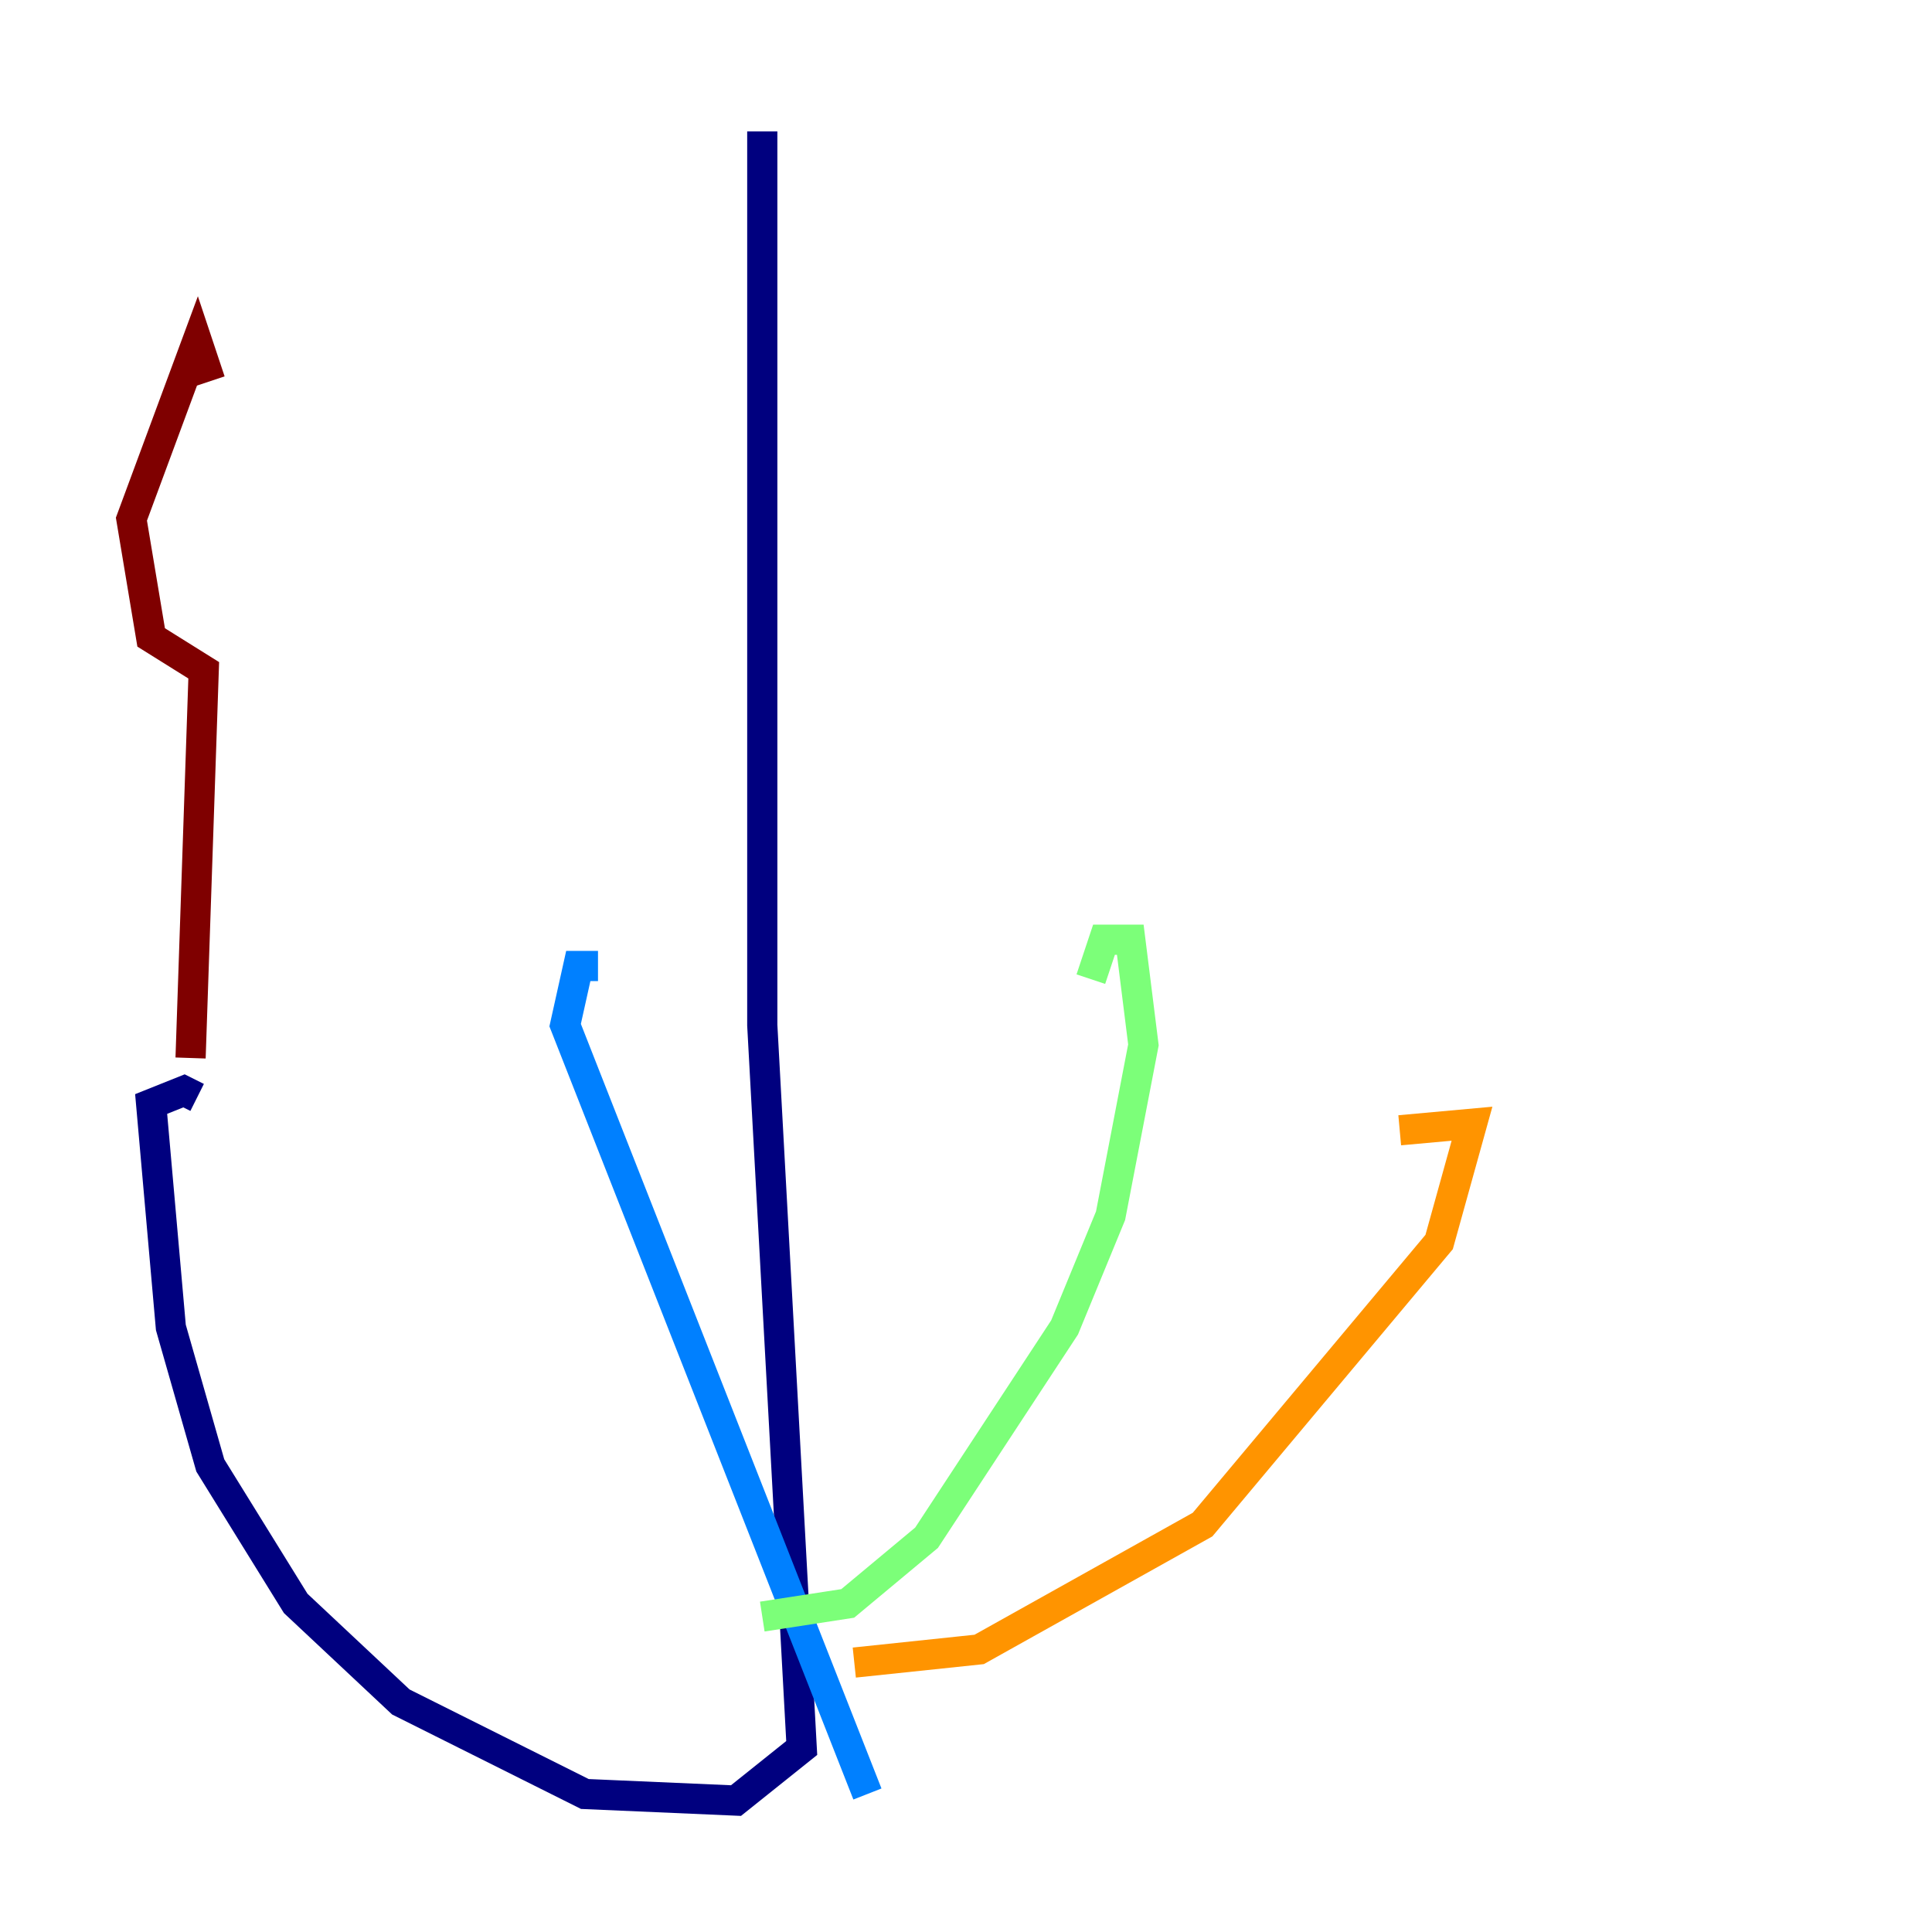 <?xml version="1.0" encoding="utf-8" ?>
<svg baseProfile="tiny" height="128" version="1.2" viewBox="0,0,128,128" width="128" xmlns="http://www.w3.org/2000/svg" xmlns:ev="http://www.w3.org/2001/xml-events" xmlns:xlink="http://www.w3.org/1999/xlink"><defs /><polyline fill="none" points="50.503,8.707 50.503,67.918 53.116,115.809 48.762,119.293 38.748,118.857 26.558,112.762 19.592,106.231 13.932,97.088 11.32,87.946 10.014,73.143 12.191,72.272 13.061,72.707" stroke="#00007f" stroke-width="2" /><polyline fill="none" points="57.469,118.857 37.442,67.918 38.313,64.0 39.619,64.0" stroke="#0080ff" stroke-width="2" /><polyline fill="none" points="50.503,107.102 56.163,106.231 61.388,101.878 70.531,87.946 73.578,80.544 75.755,69.225 74.884,62.258 73.143,62.258 72.272,64.871" stroke="#7cff79" stroke-width="2" /><polyline fill="none" points="56.599,110.15 64.871,109.279 79.674,101.007 95.347,82.286 97.524,74.449 92.735,74.884" stroke="#ff9400" stroke-width="2" /><polyline fill="none" points="12.626,70.095 13.497,44.408 10.014,42.231 8.707,34.395 13.061,22.64 13.932,25.252" stroke="#7f0000" stroke-width="2" /></svg>